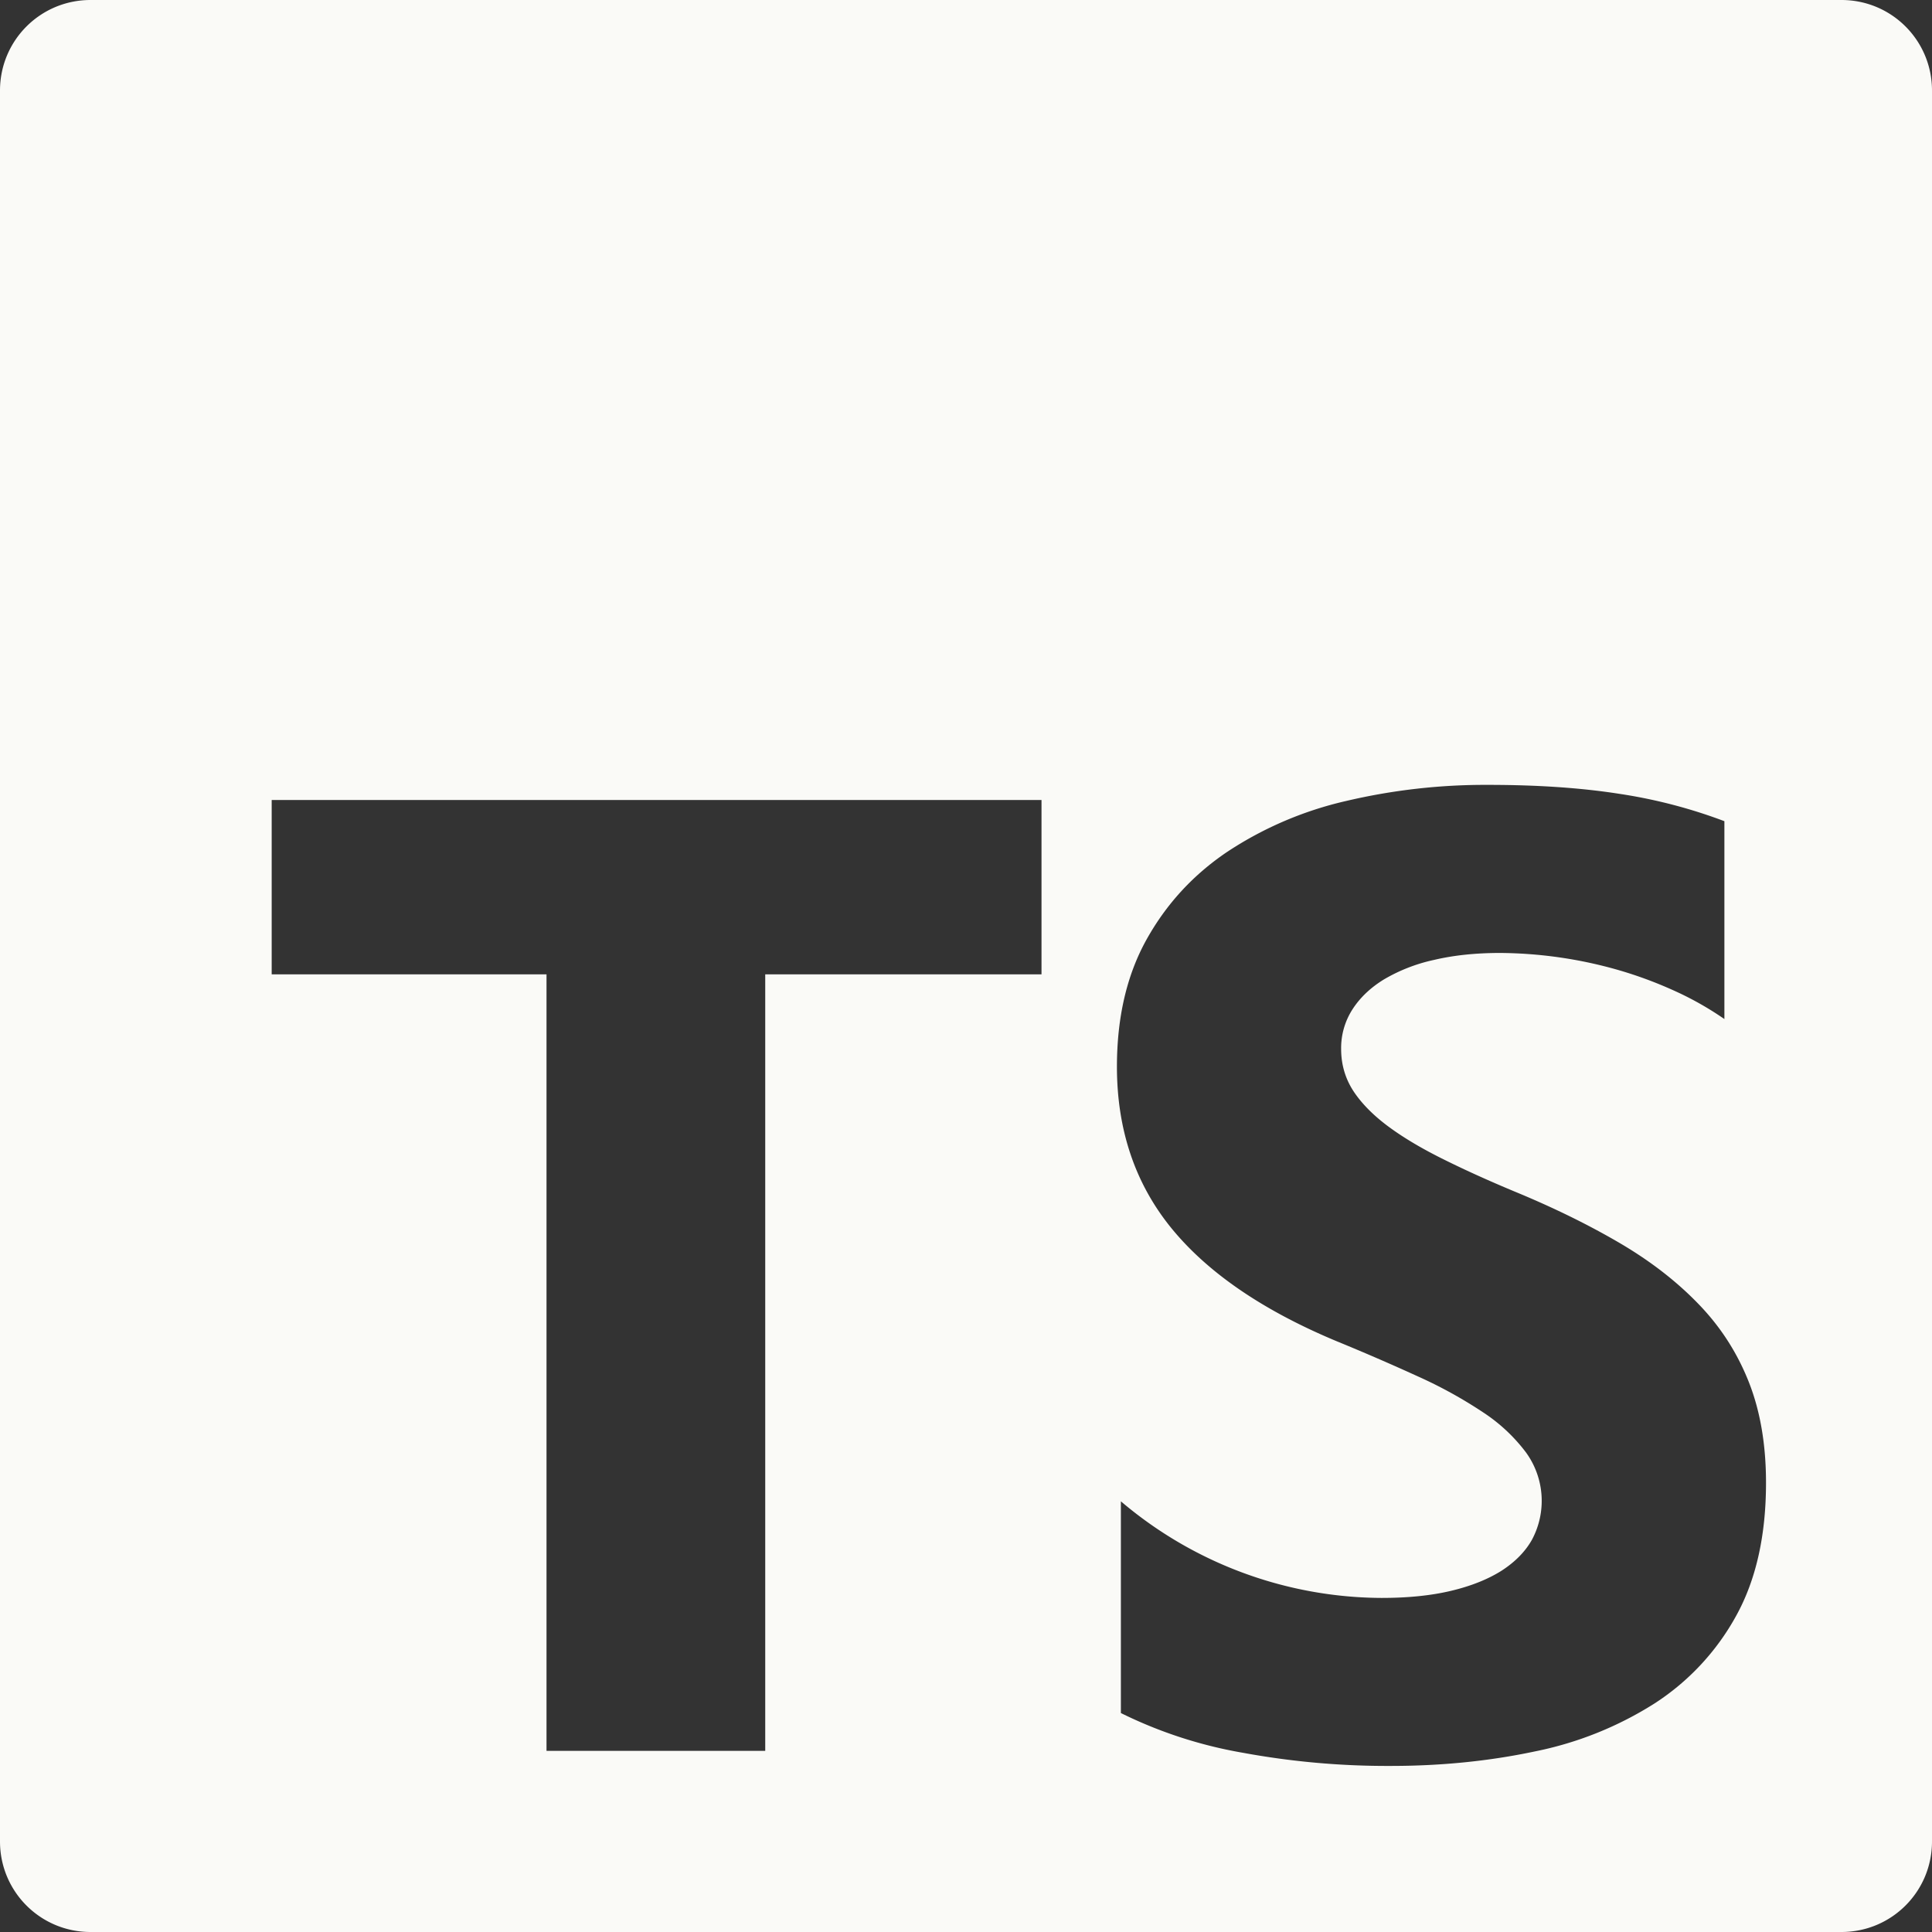 <svg role="img" viewBox="0 0 24 24" fill="#FAFAF7" xmlns="http://www.w3.org/2000/svg">
  <rect x="0" y="0" width="24" height="24" fill="#333333" stroke="none"/>
  <title>TypeScript</title>
  <path
    d="M1.125 0C.502 0 0 .502 0 1.125v21.75C0 23.498.502 24 1.125 24h21.75c.623 0 1.125-.502 1.125-1.125V1.125C24 .502 23.498 0 22.875 0zm17.363 9.75c.612 0 1.154.037 1.627.111a6.38 6.38 0 0 1 1.306.34v2.458a3.95 3.95 0 0 0-.643-.361 5.093 5.093 0 0 0-.717-.26 5.453 5.453 0 0 0-1.426-.2c-.3 0-.573.028-.819.086a2.1 2.1 0 0 0-.623.242c-.17.104-.3.229-.393.374a.888.888 0 0 0-.14.49c0 .196.053.373.156.529.104.156.252.304.443.444s.423.276.696.41c.273.135.582.274.926.416.47.197.892.407 1.266.628.374.222.695.473.963.753.268.279.472.598.614.957.142.359.214.776.214 1.253 0 .657-.125 1.21-.373 1.656a3.033 3.033 0 0 1-1.012 1.085 4.38 4.38 0 0 1-1.487.596c-.566.12-1.163.18-1.79.18a9.916 9.916 0 0 1-1.84-.164 5.544 5.544 0 0 1-1.512-.493v-2.63a5.033 5.033 0 0 0 3.237 1.2c.333 0 .624-.03.872-.09.249-.06.456-.144.623-.25.166-.108.29-.234.373-.38a1.023 1.023 0 0 0-.074-1.089 2.12 2.12 0 0 0-.537-.5 5.597 5.597 0 0 0-.807-.444 27.72 27.72 0 0 0-1.007-.436c-.918-.383-1.602-.852-2.053-1.405-.45-.553-.676-1.222-.676-2.005 0-.614.123-1.141.369-1.582.246-.441.58-.804 1.004-1.089a4.494 4.494 0 0 1 1.47-.629 7.536 7.536 0 0 1 1.77-.201zm-15.113.188h9.563v2.166H9.506v9.646H6.789v-9.646H3.375z" />
</svg>
